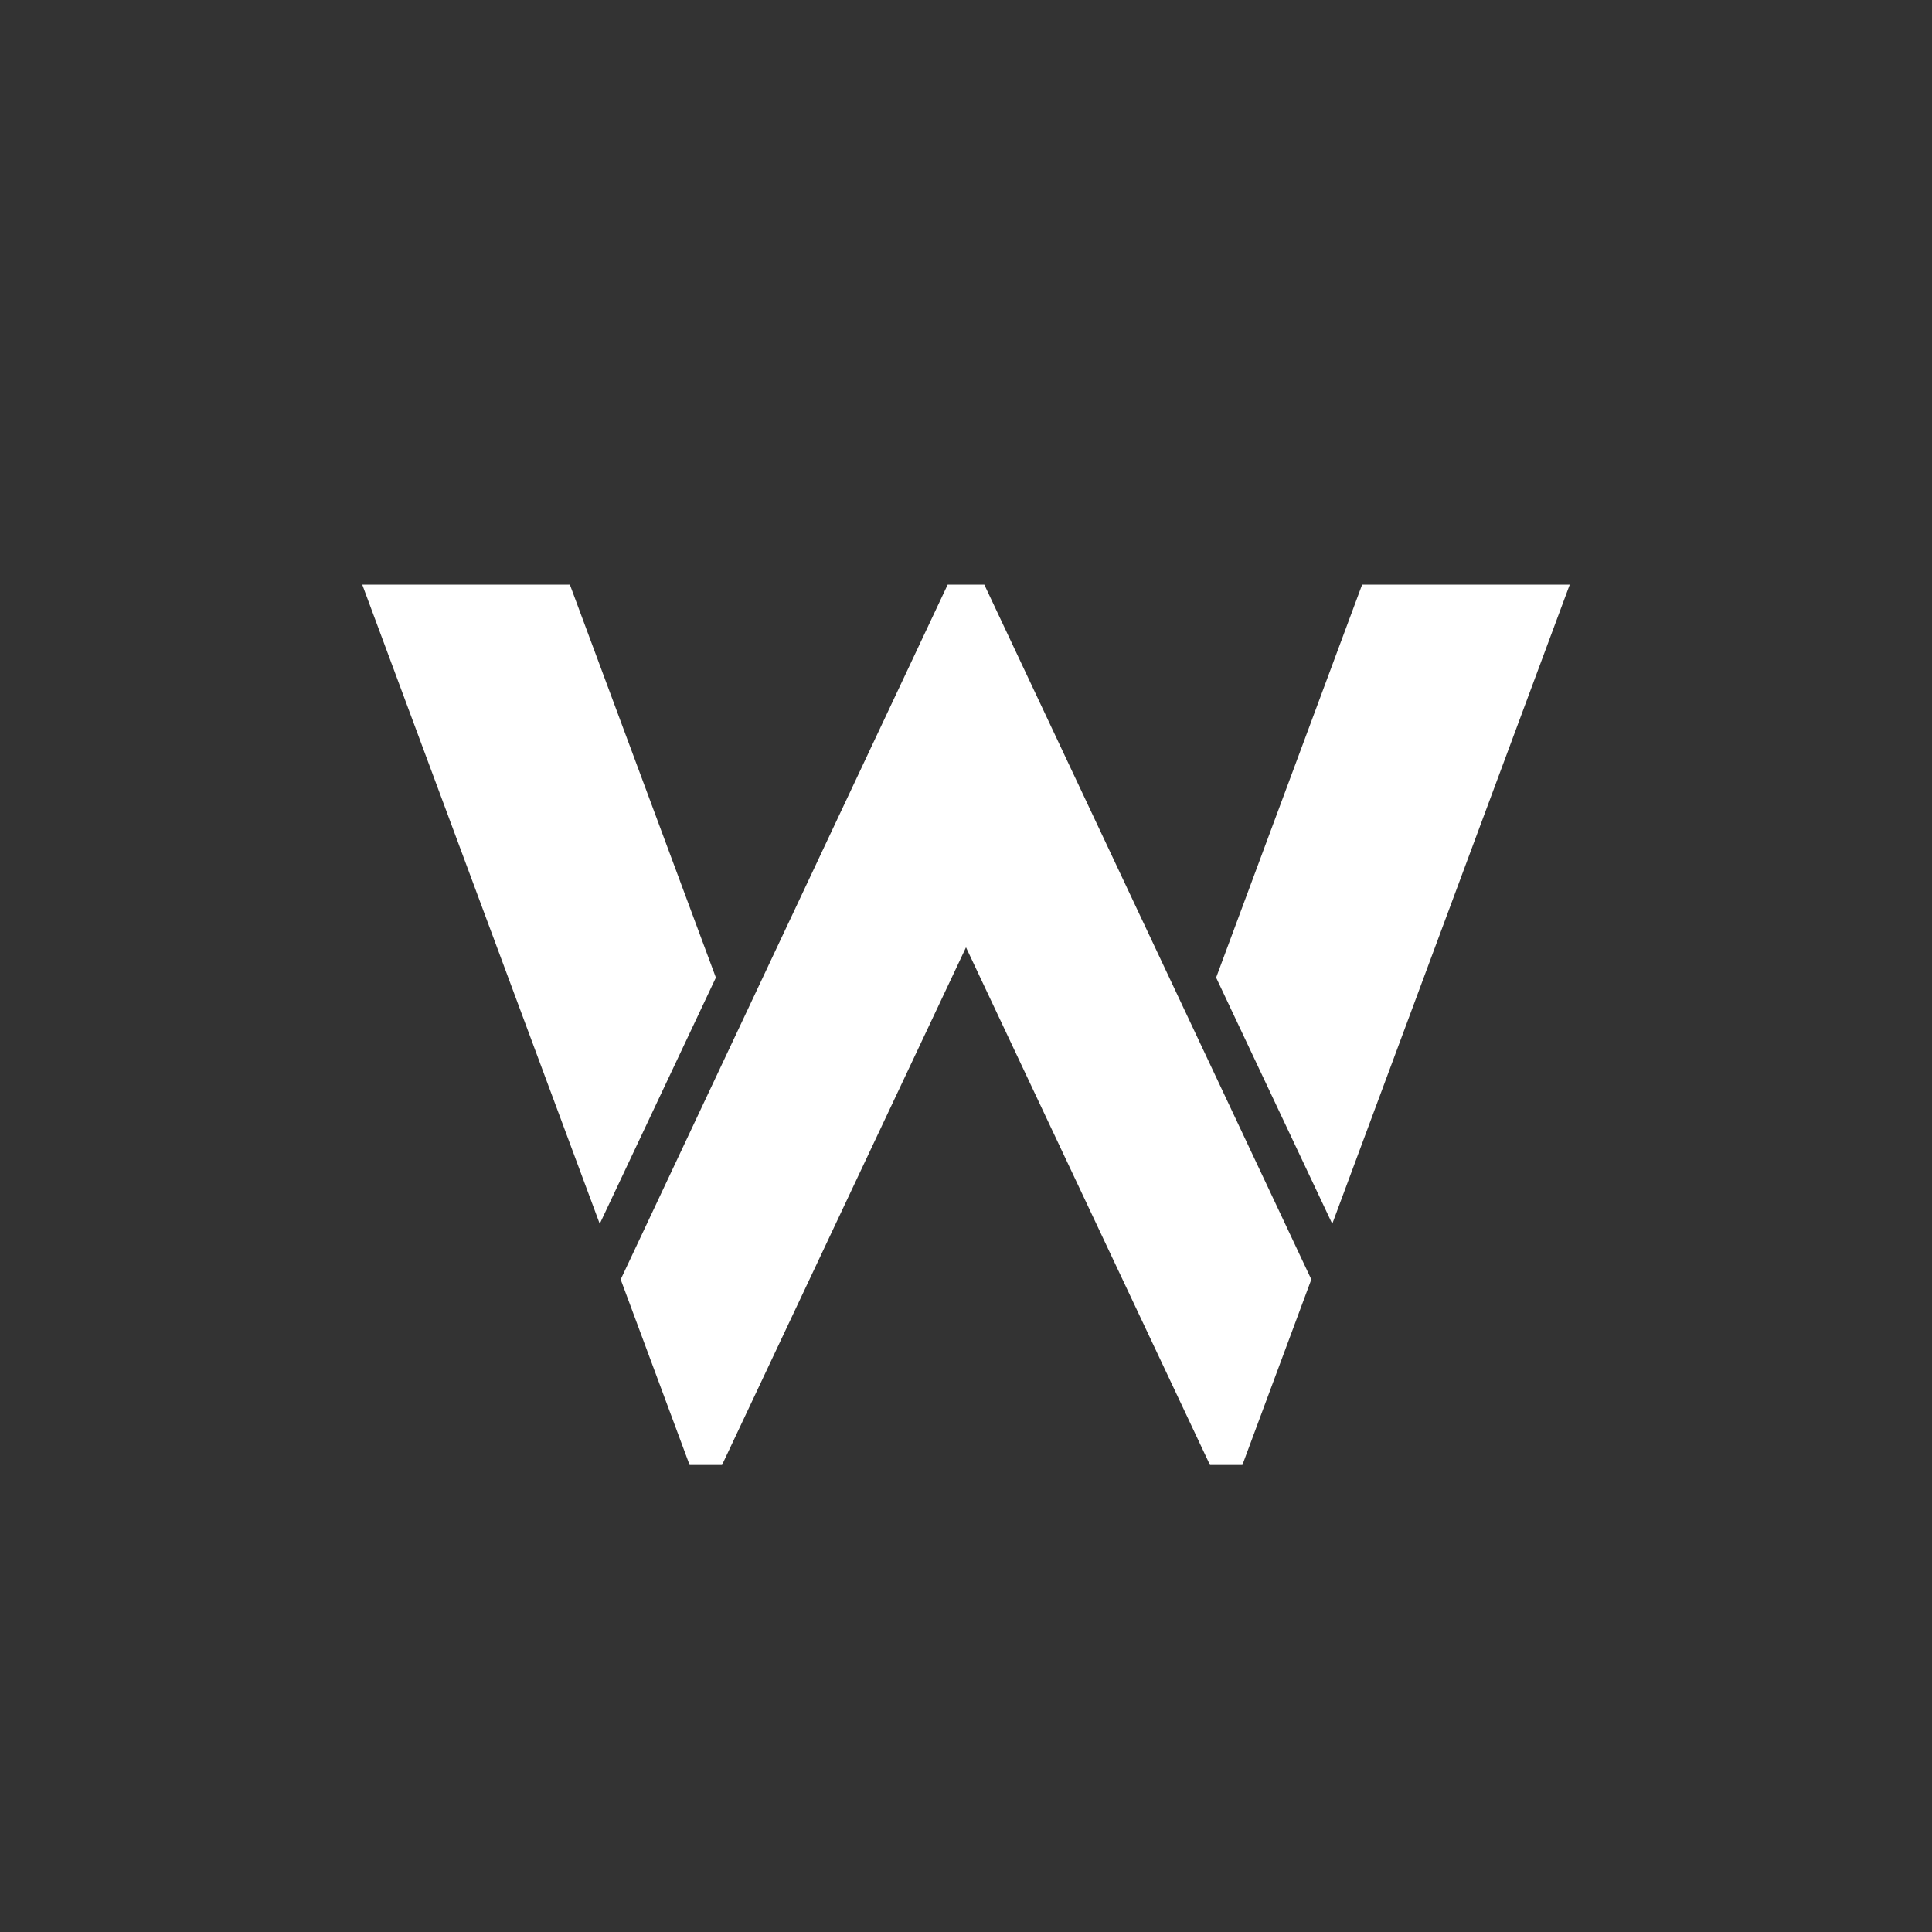 <svg id="be5f5345-f8de-4b33-a4fb-2b025e4410c3" data-name="Layer 1" xmlns="http://www.w3.org/2000/svg" viewBox="0 0 80 80">
  <rect x="0" y="0" width="80" height="80" fill="#333333" stroke="none"/>
  <g>
    <polygon points="56.403 24.208 50.357 40.48 55.166 50.676 65 24.208 56.403 24.208" style="fill: #fff"/>
    <polygon points="40.758 24.208 39.242 24.208 25.701 52.979 28.555 60.662 29.897 60.662 40 39.227 50.103 60.662 51.444 60.662 54.299 52.979 40.758 24.208" style="fill: #fff"/>
    <polygon points="15 24.208 24.834 50.676 29.643 40.48 23.597 24.208 15 24.208" style="fill: #fff"/>
  </g>
</svg>
